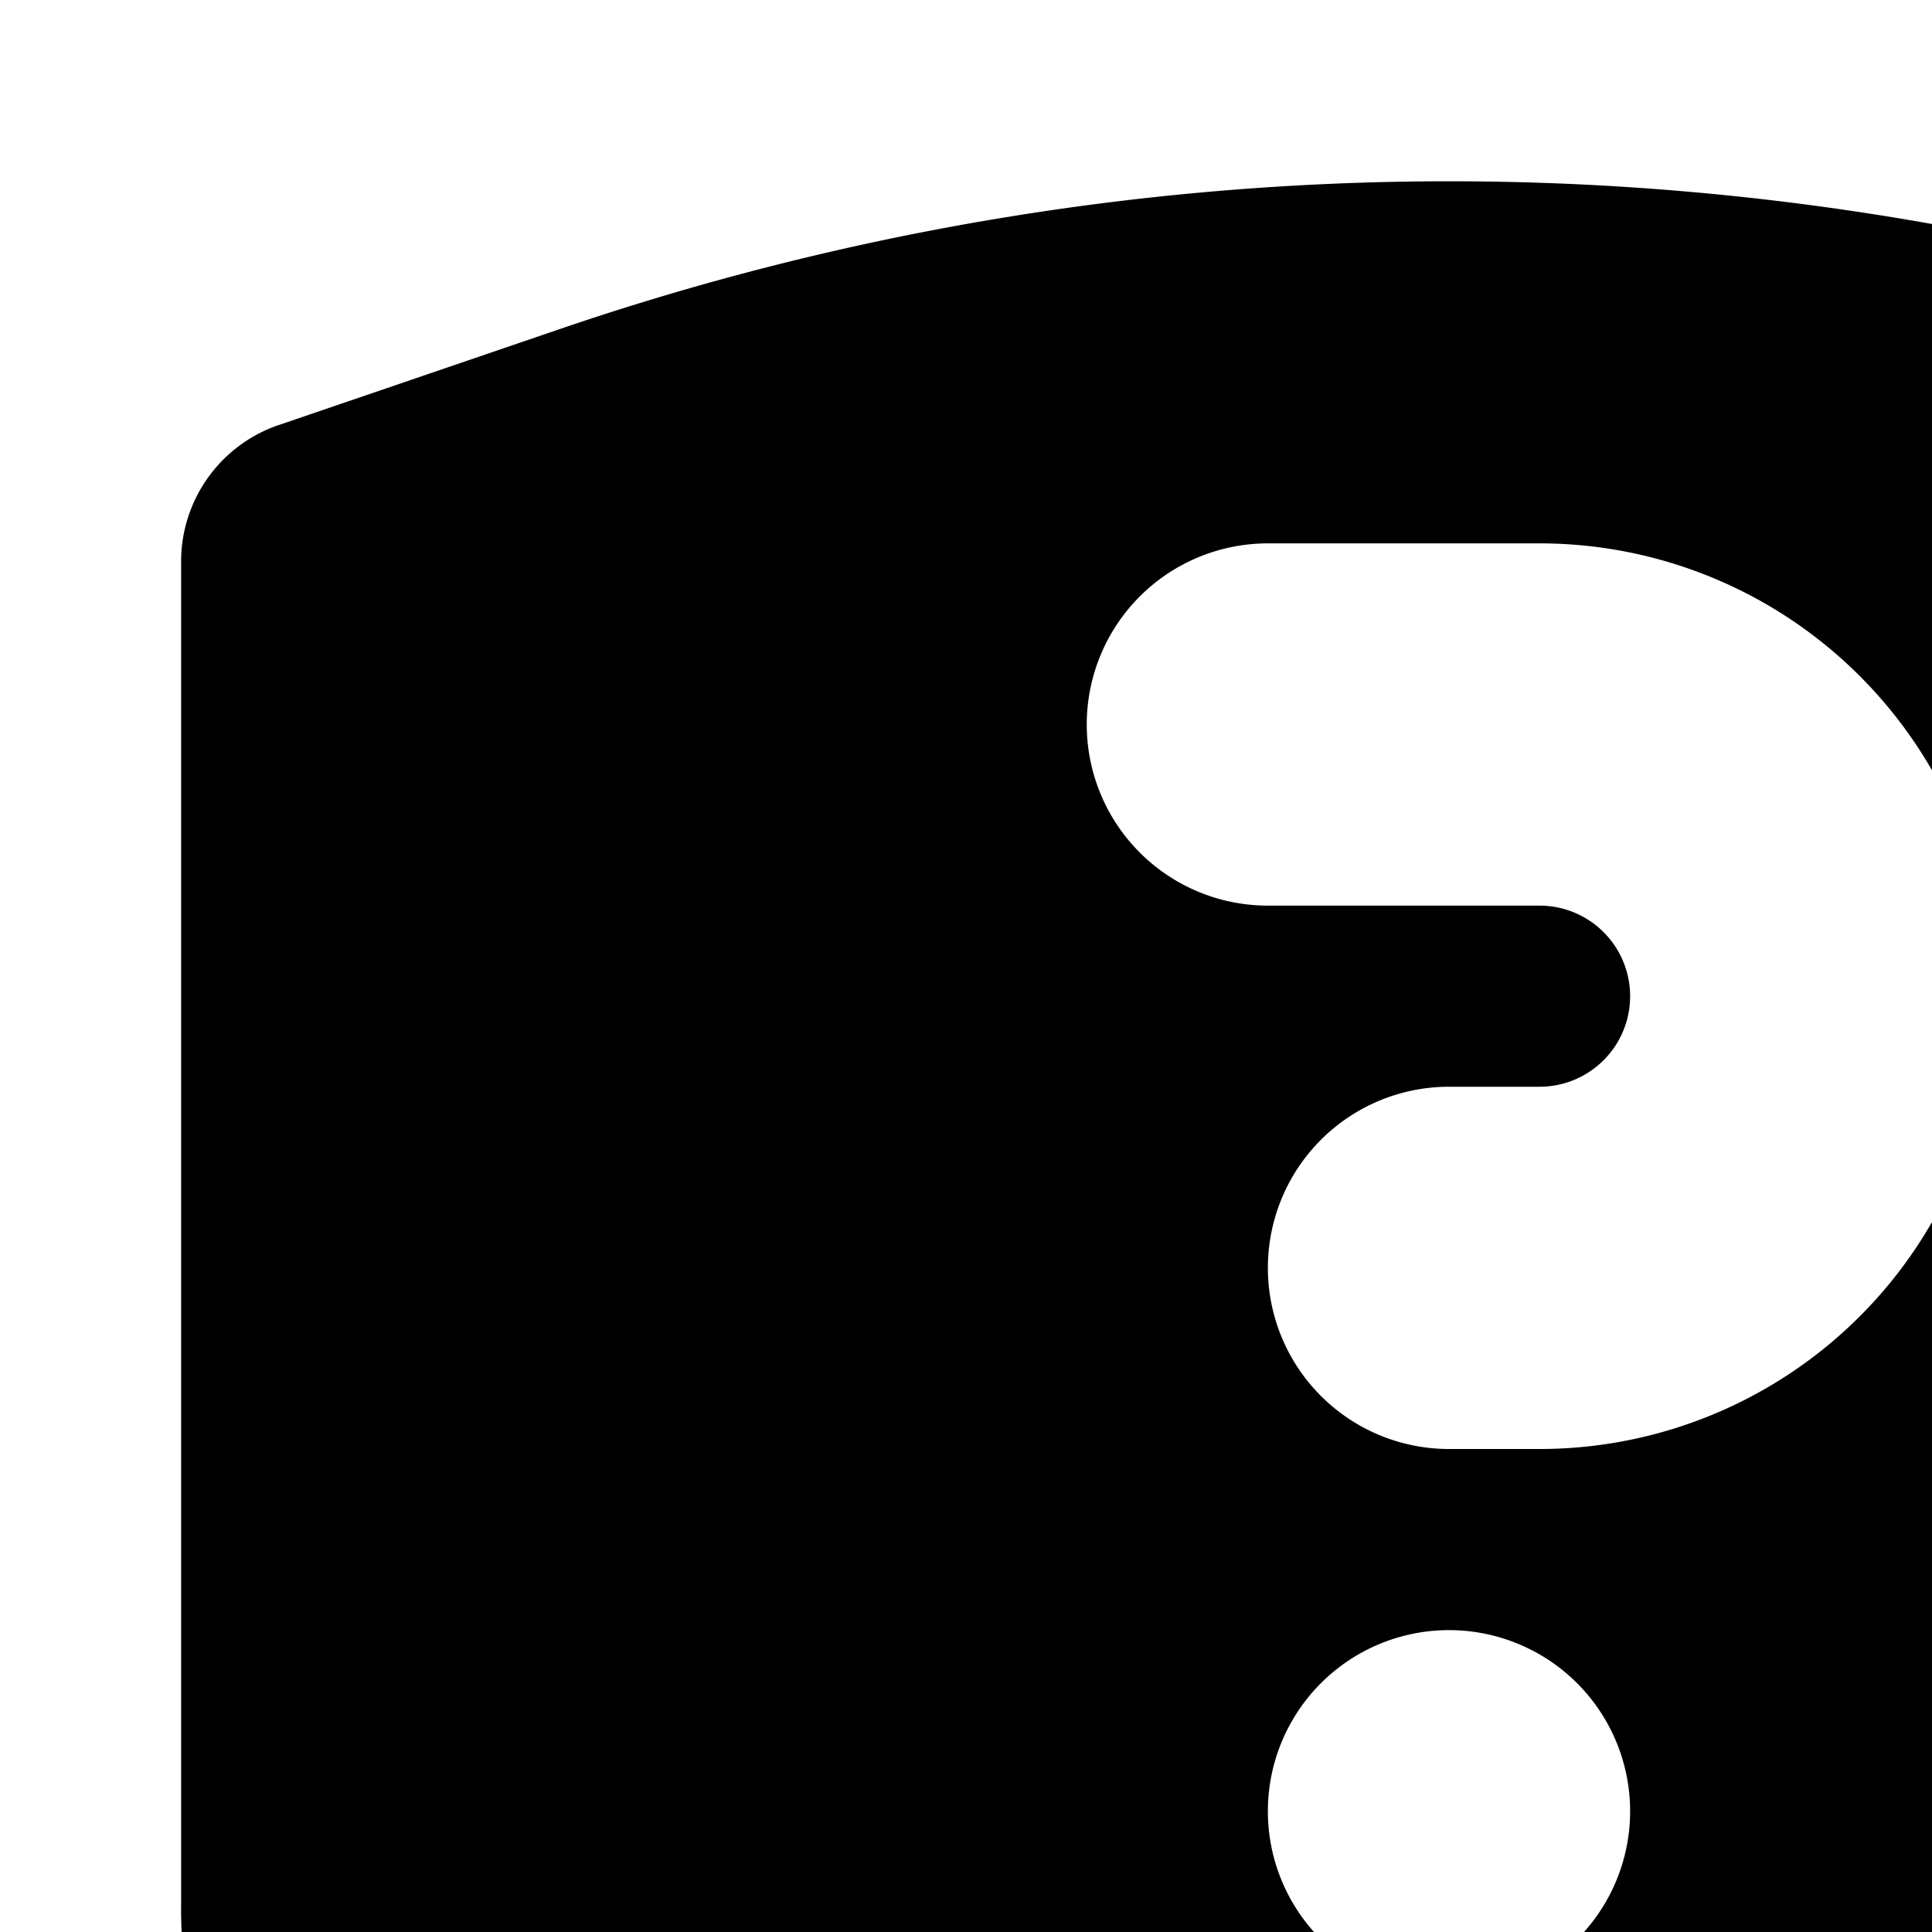 <svg xmlns="http://www.w3.org/2000/svg" viewBox="0 0 16 16"><path d="M21.702 3.522L19.38 2.73a22.771 22.771 0 0 0-14.758 0L2.3 3.523h-.001A1.194 1.194 0 0 0 1.5 4.657V15.77A3.547 3.547 0 0 0 5 19.362h2.614a2.1 2.1 0 0 1 1.504.634l2.13 2.186a1.05 1.05 0 0 0 1.485.02l.019-.02 2.13-2.186a2.1 2.1 0 0 1 1.504-.634H19a3.547 3.547 0 0 0 3.5-3.59V4.657a1.195 1.195 0 0 0-.798-1.136zM12 16.5a1.5 1.5 0 1 1 1.5-1.5 1.5 1.5 0 0 1-1.5 1.5zm.75-4.5H12a1.5 1.5 0 0 1 0-3h.75a.75.75 0 1 0 0-1.5H10.5a1.5 1.5 0 0 1 0-3h2.25a3.75 3.75 0 1 1 0 7.5z"/></svg>